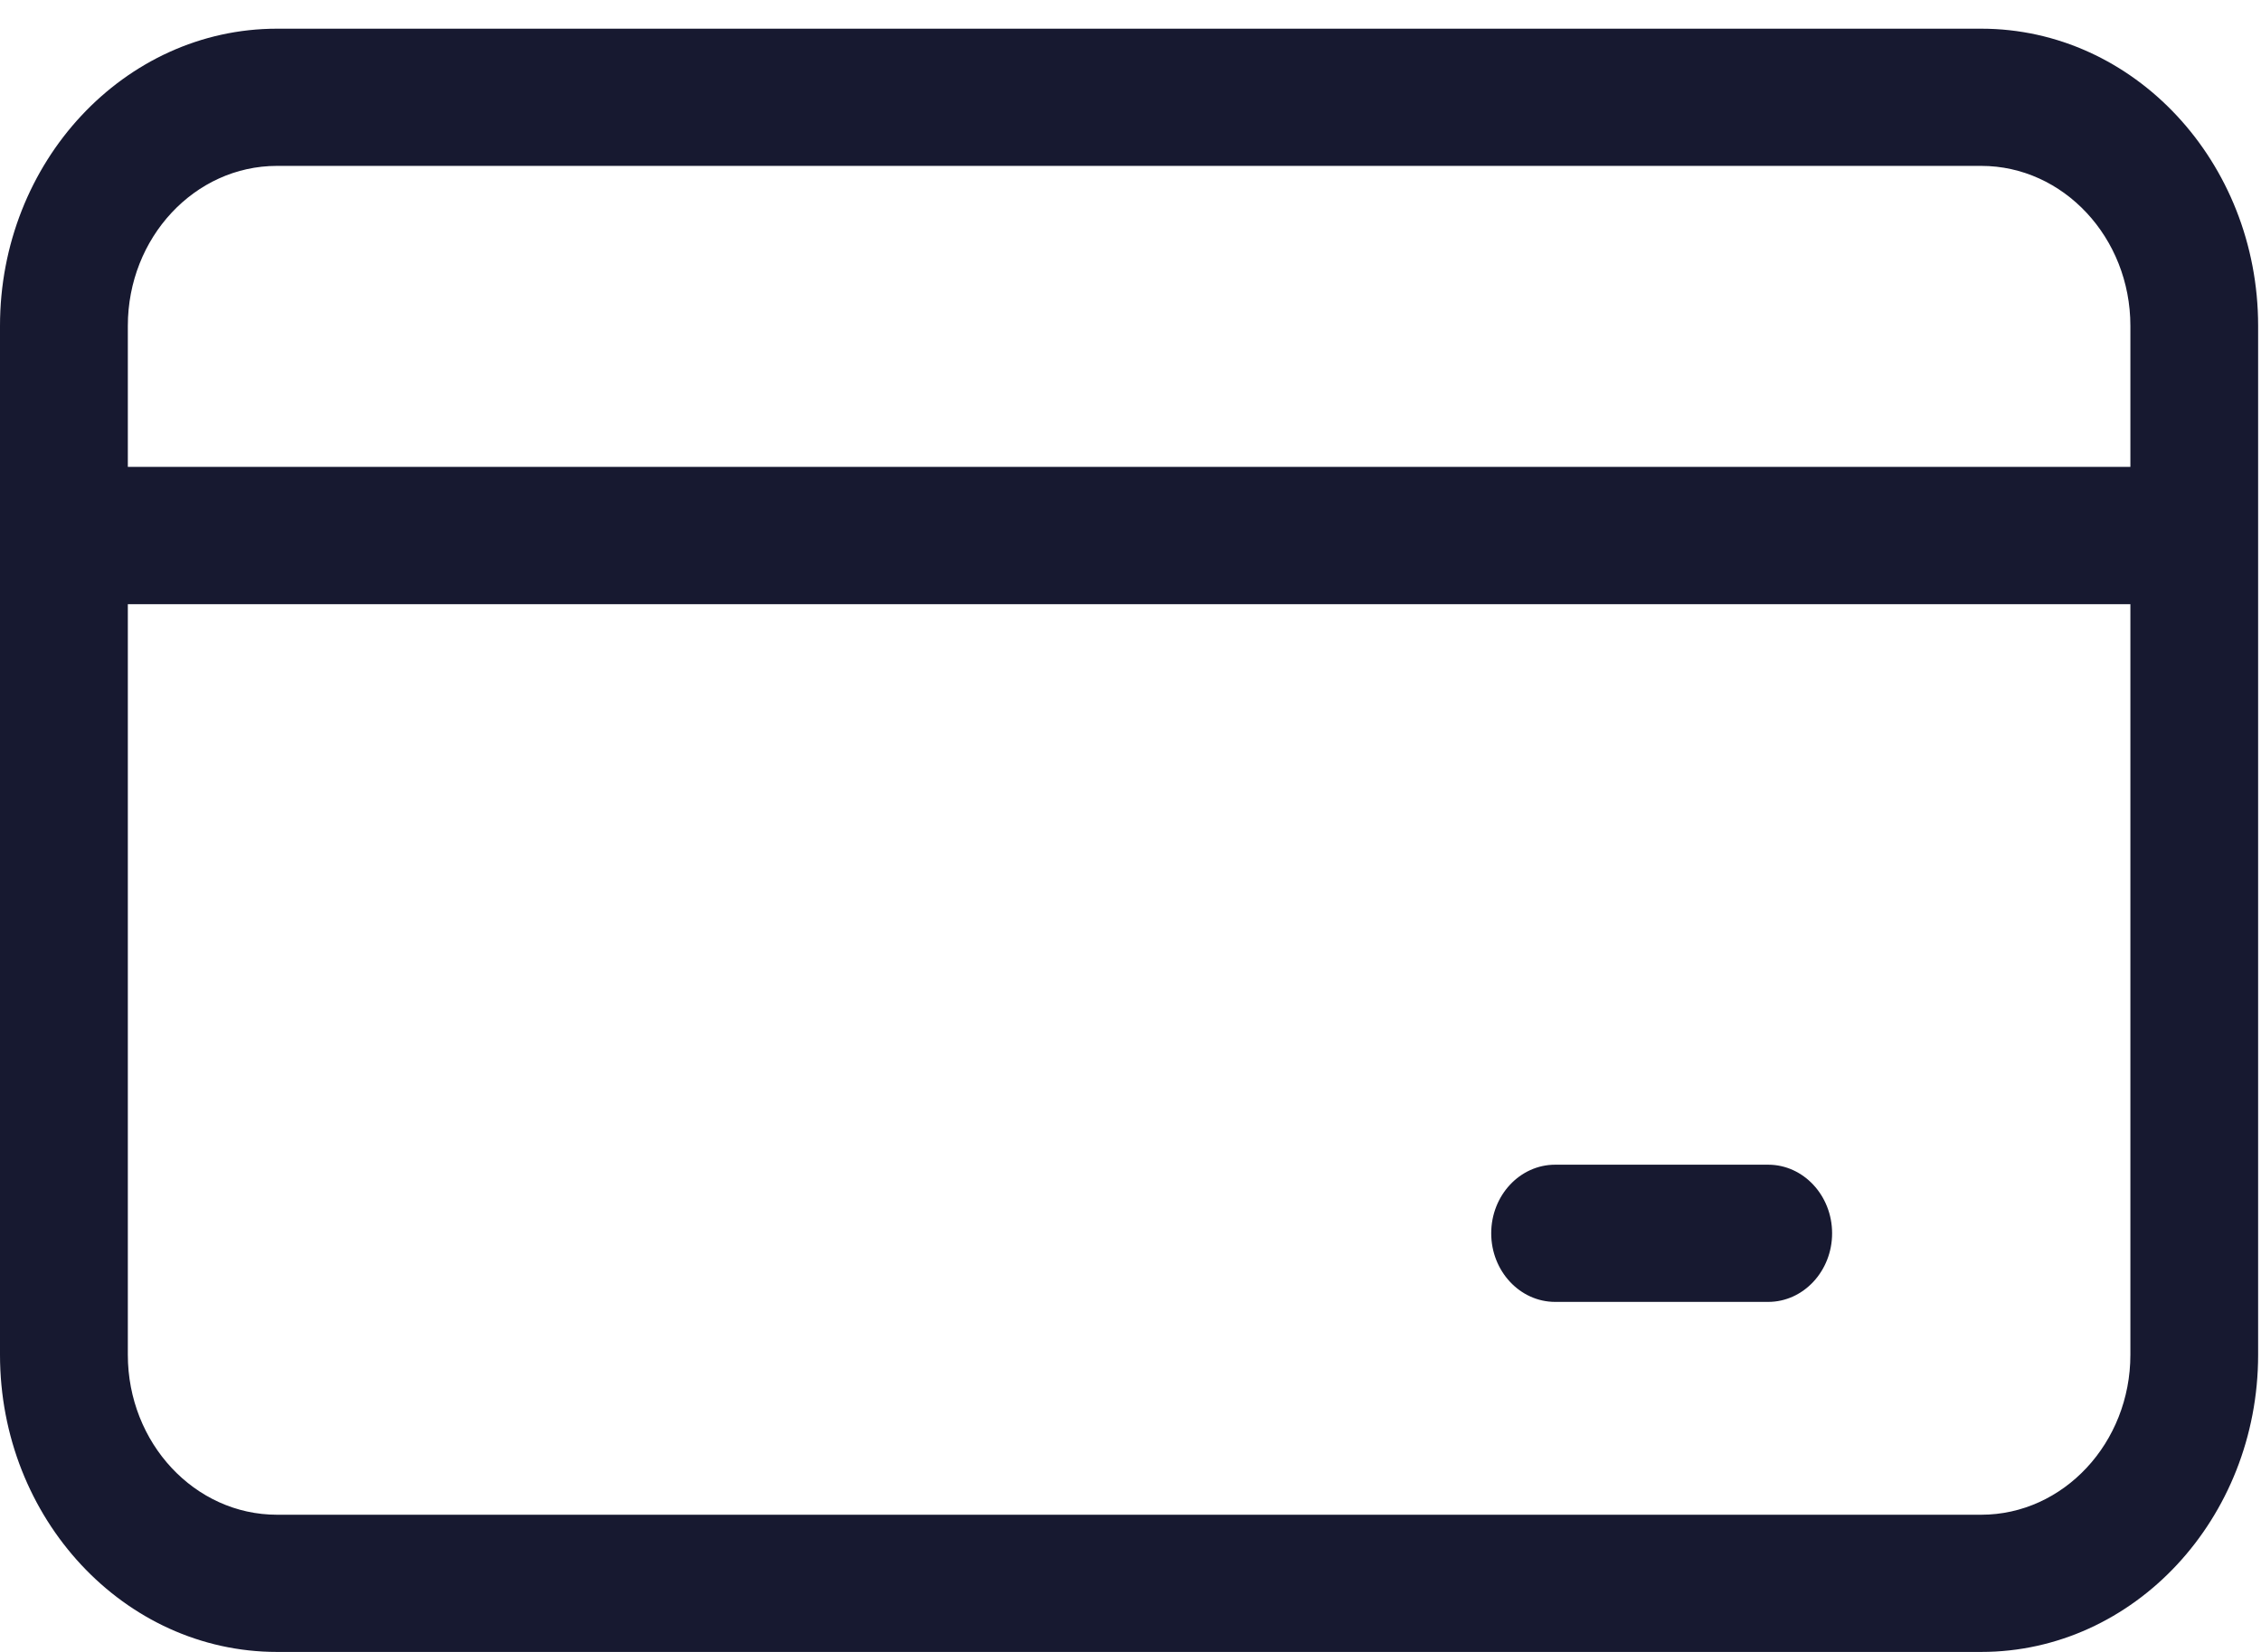 <svg width="26" height="19" viewBox="0 0 26 19" fill="none" xmlns="http://www.w3.org/2000/svg">
<path fill-rule="evenodd" clip-rule="evenodd" d="M22.783 0.33H3.185C1.428 0.33 0 1.864 0 3.748V15.582C0 17.467 1.429 19 3.185 19H22.783C24.539 19 25.967 17.466 25.967 15.582V3.748C25.967 1.863 24.539 0.33 22.783 0.33ZM24.498 15.582C24.498 16.597 23.727 17.422 22.783 17.422H3.185C2.239 17.422 1.47 16.597 1.47 15.582V6.949H24.498V15.582ZM24.498 5.37H1.47V3.748C1.47 2.733 2.239 1.908 3.185 1.908H22.783C23.727 1.908 24.498 2.733 24.498 3.748V5.37ZM17.148 14.185C17.148 13.749 17.478 13.396 17.883 13.396H20.333C20.738 13.396 21.068 13.75 21.068 14.185C21.068 14.62 20.738 14.974 20.333 14.974H17.883C17.478 14.974 17.148 14.62 17.148 14.185Z" fill="#171930"/>
</svg>
